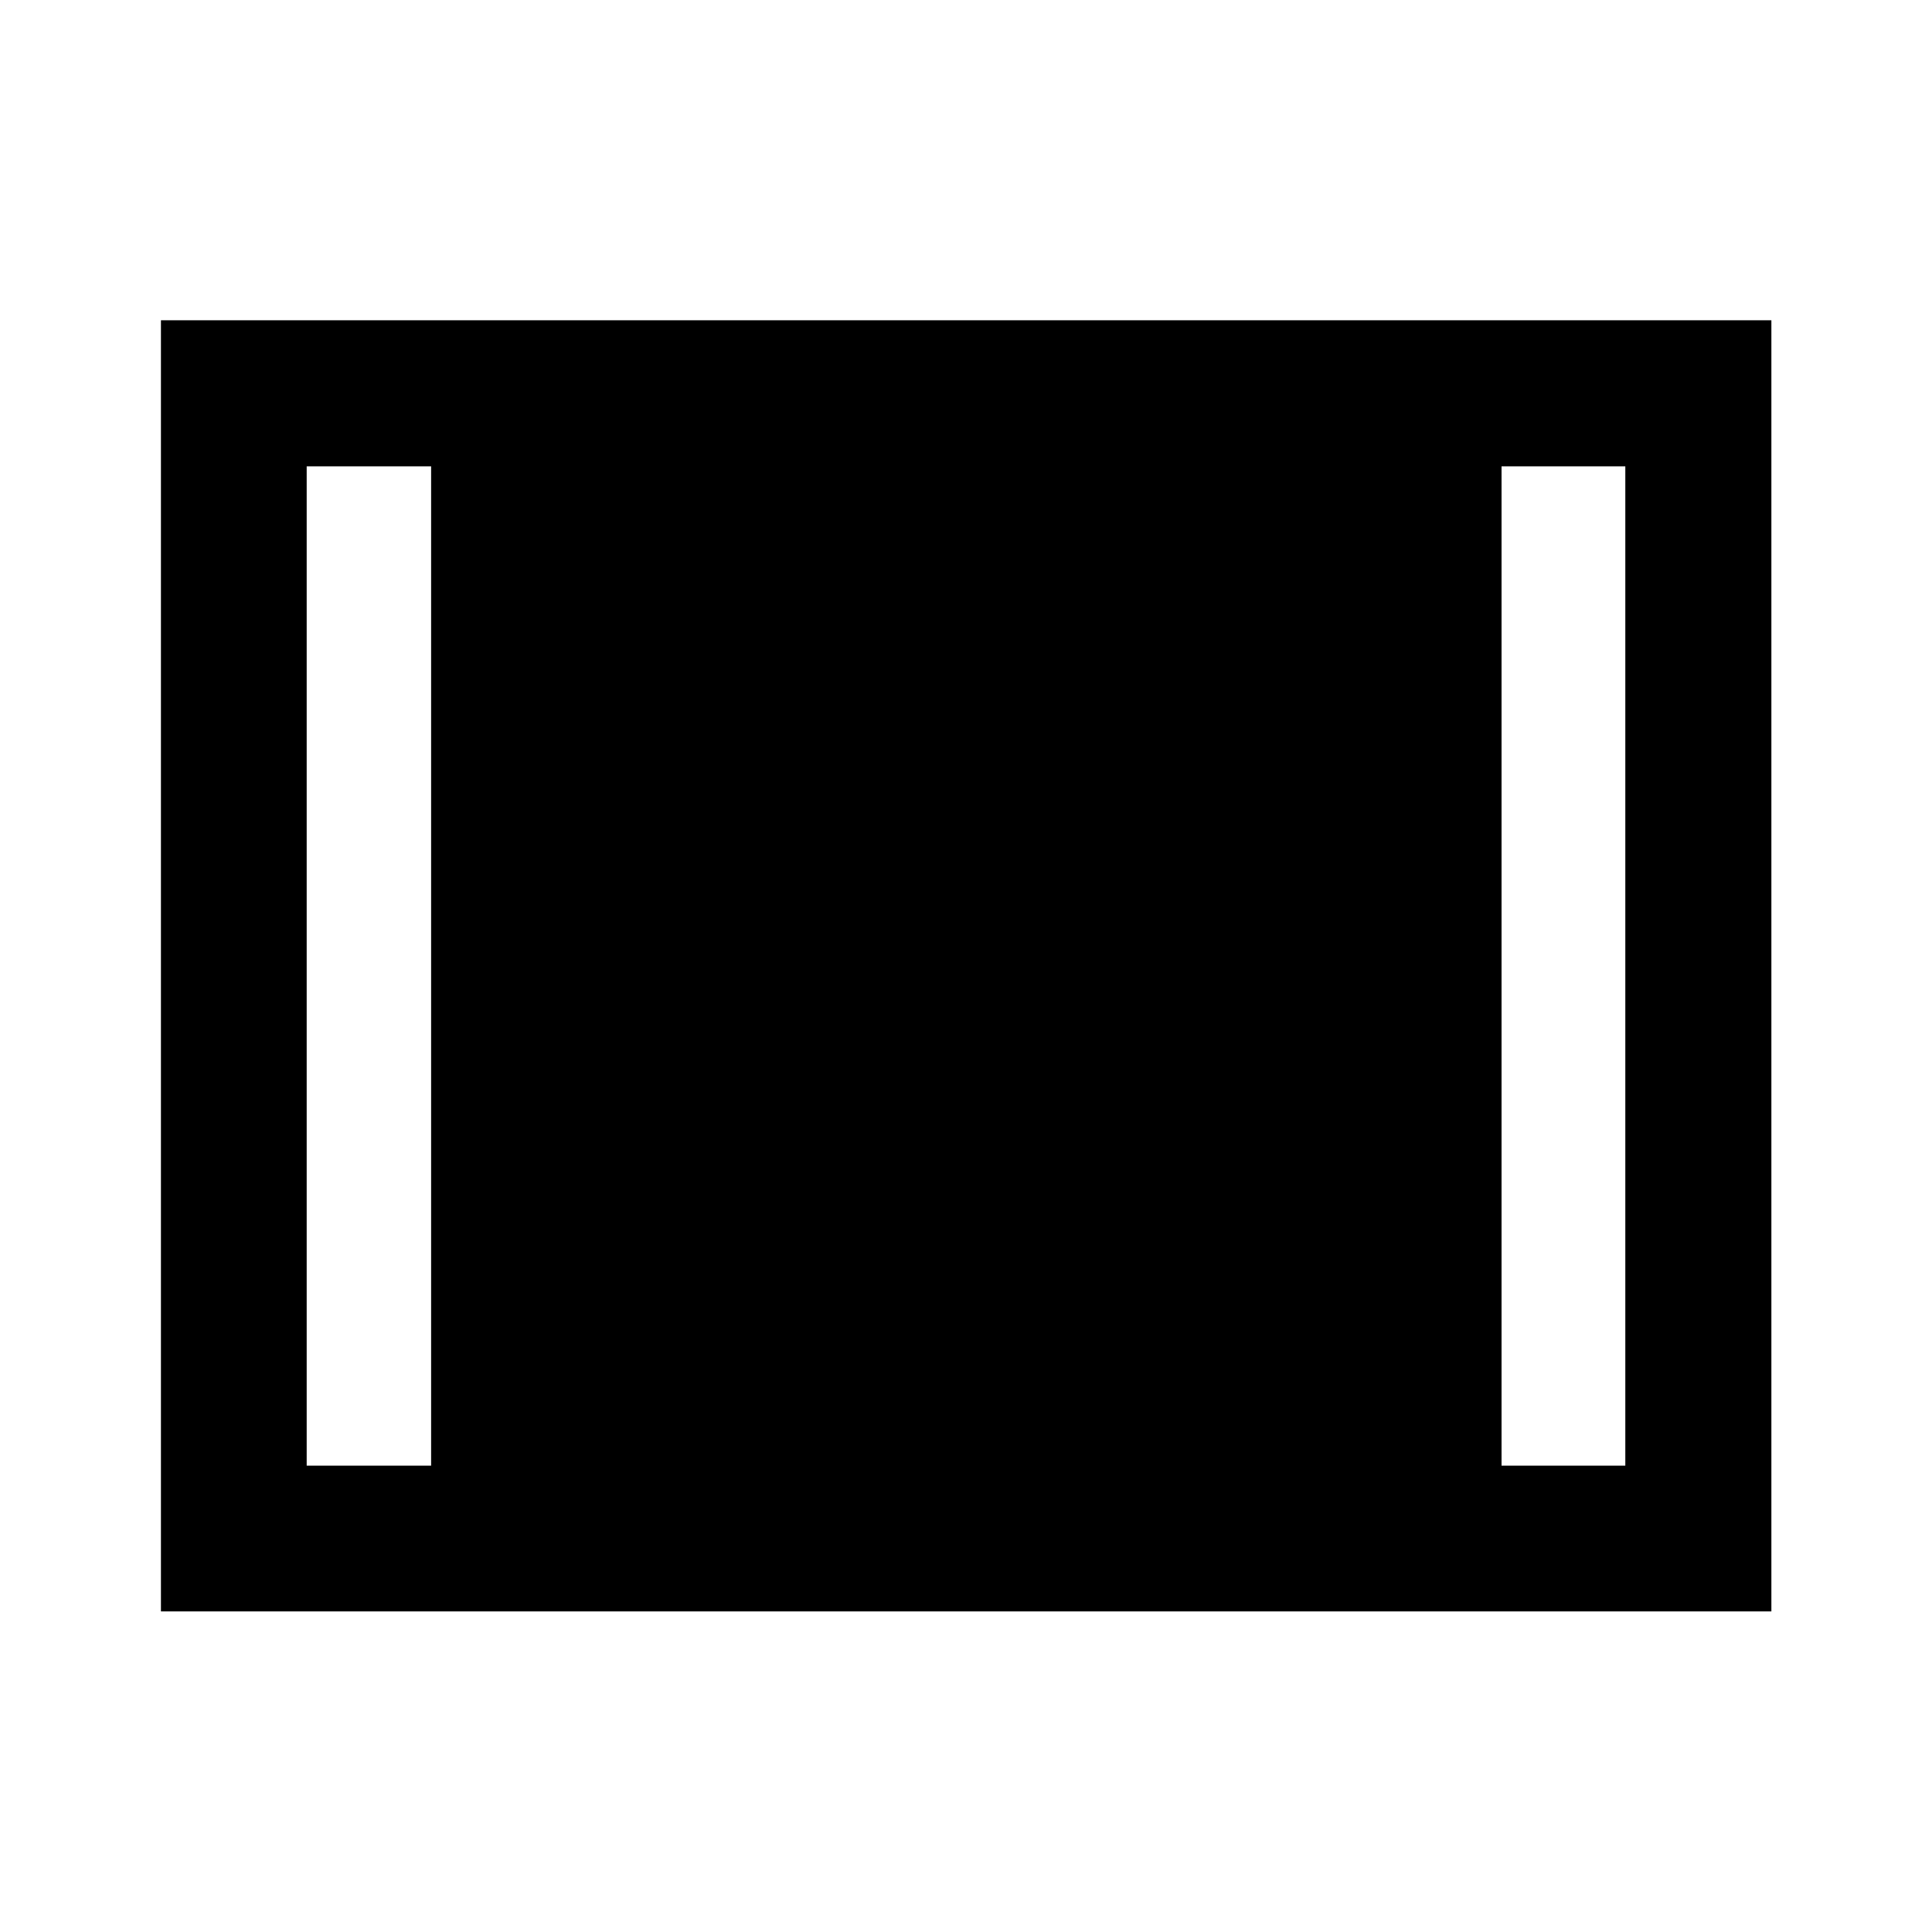 <svg xmlns="http://www.w3.org/2000/svg" height="40" viewBox="0 -960 960 960" width="40"><path d="M79.97-159.3v-641.56h800.22v641.56H79.97Zm72.42-72.42h61.83v-496.56h-61.83v496.56Zm593.72 0h61.5v-496.56h-61.5v496.56Z"/></svg>